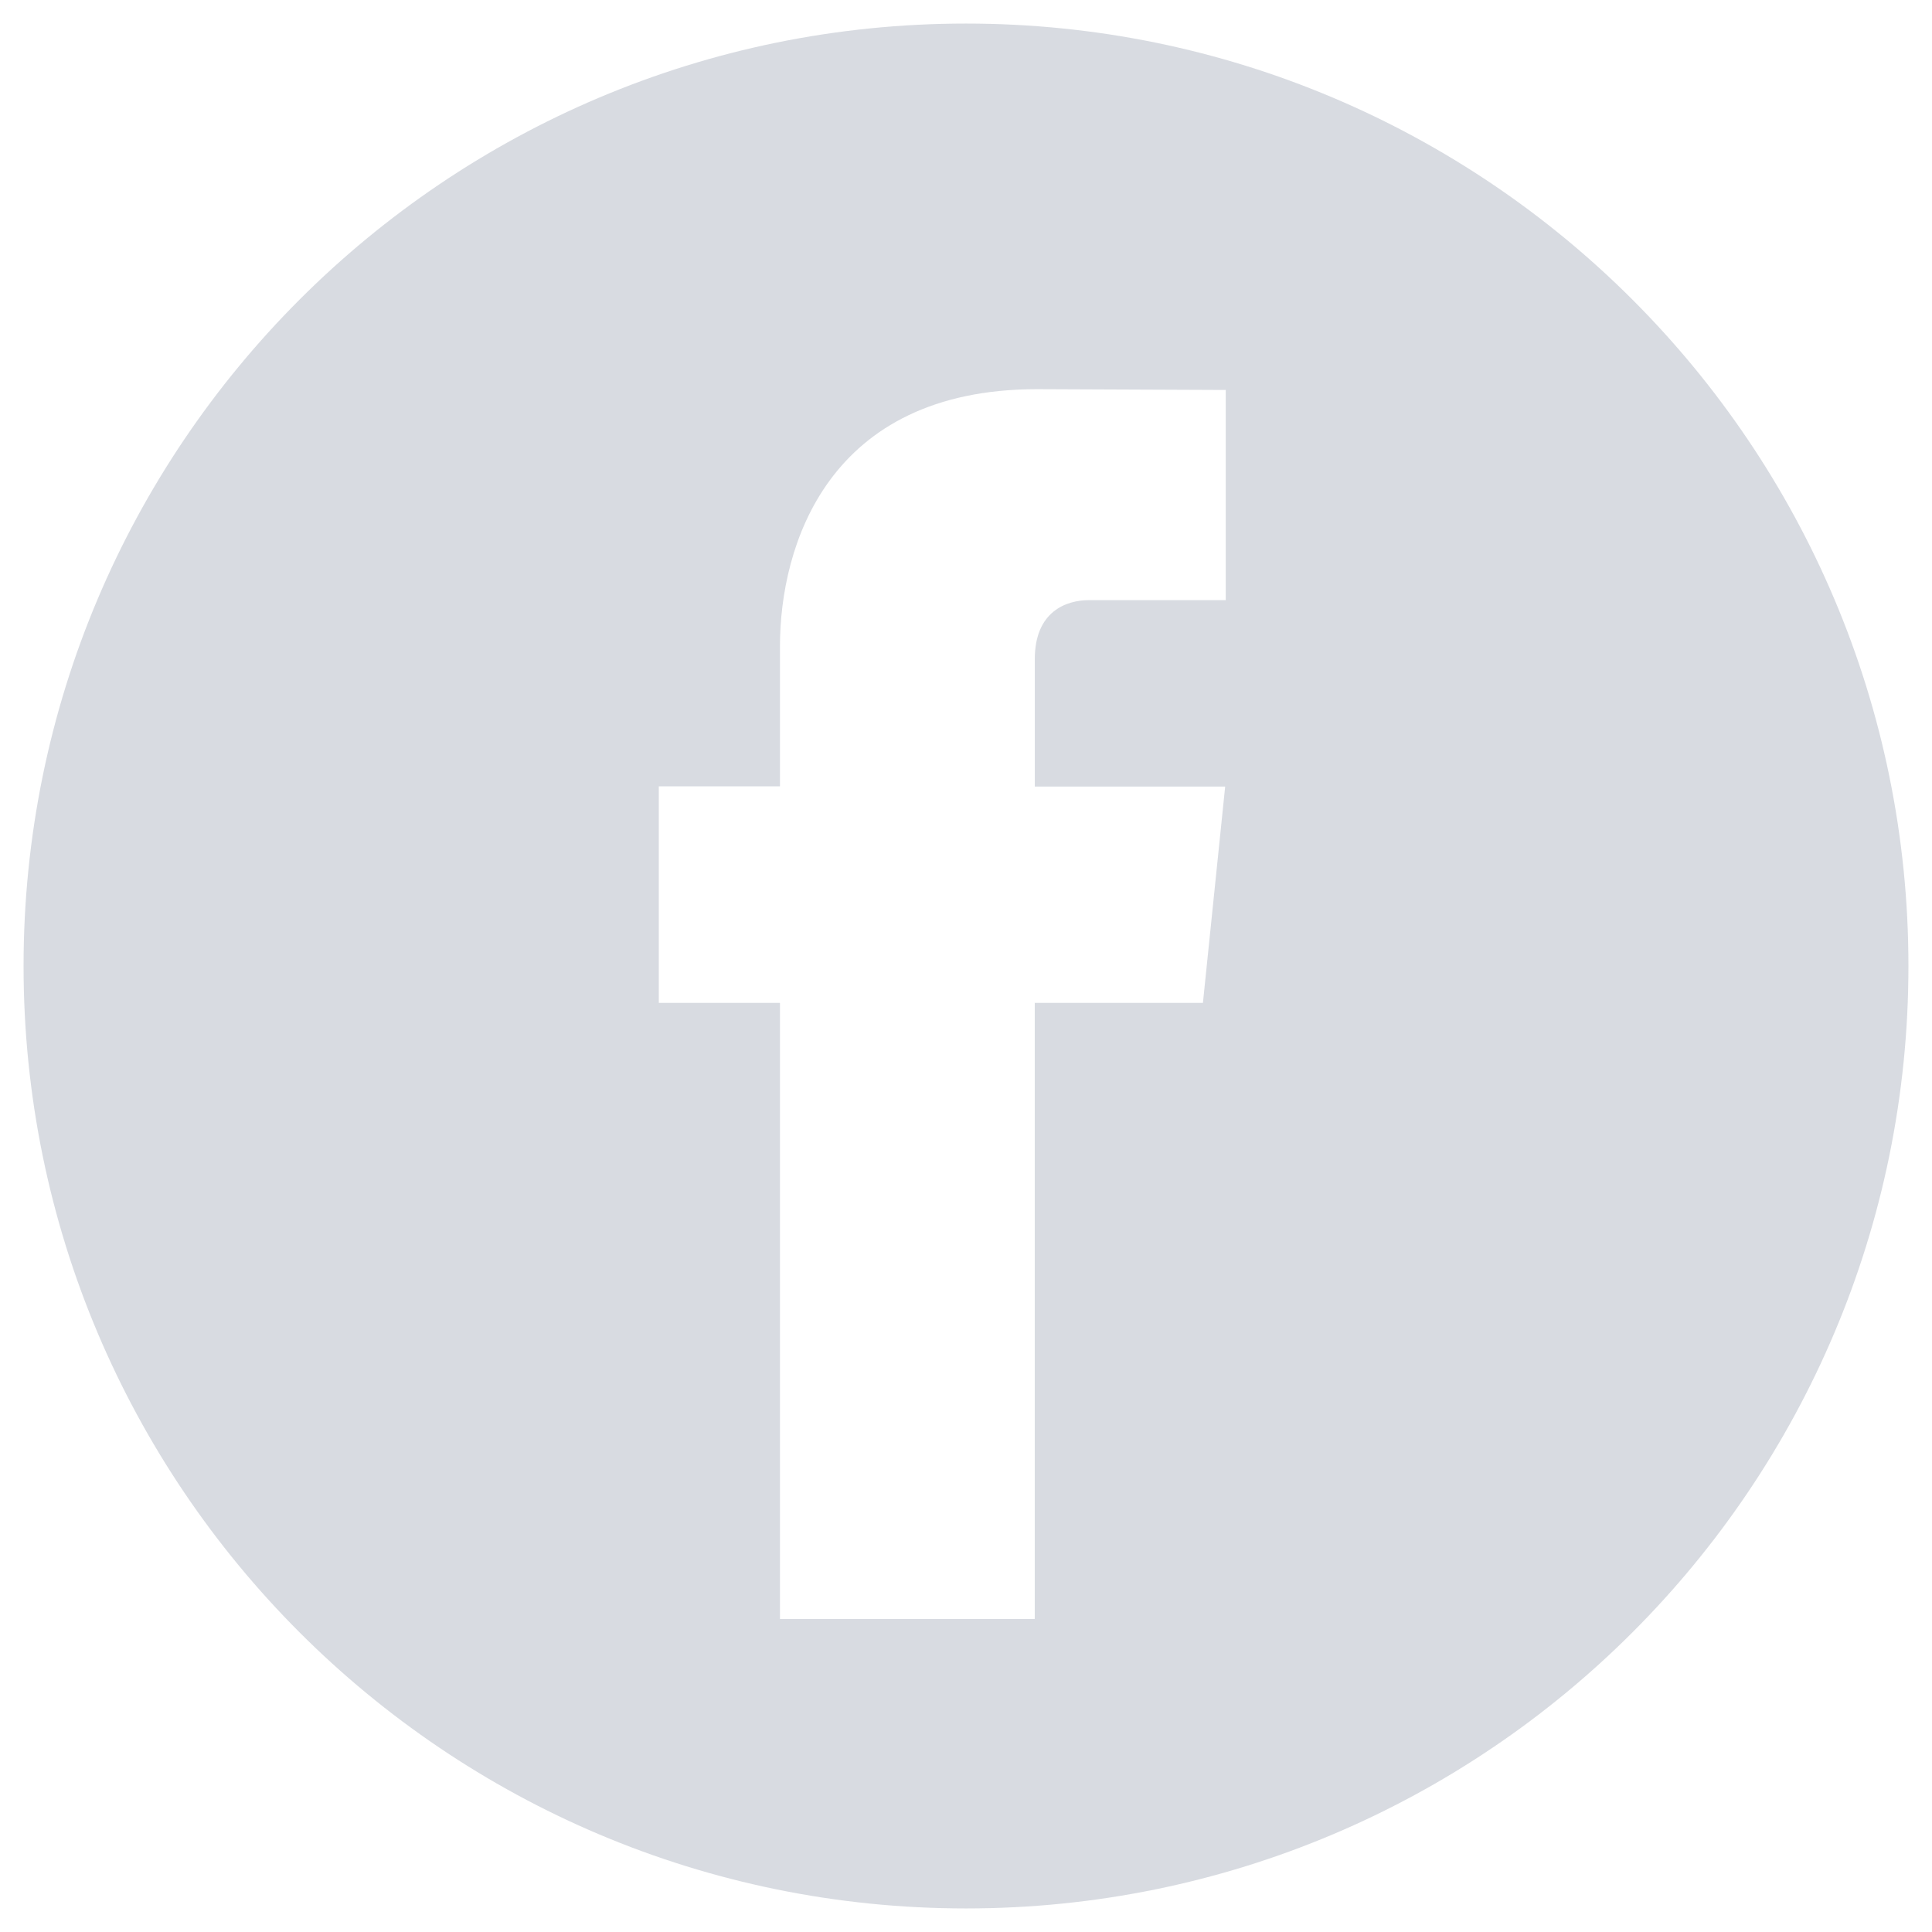 <svg width="41" height="41" viewBox="0 0 41 41" fill="none" xmlns="http://www.w3.org/2000/svg">
<path fill-rule="evenodd" clip-rule="evenodd" d="M40.5 20.5C40.5 31.546 31.546 40.5 20.5 40.5C9.454 40.5 0.5 31.546 0.5 20.5C0.5 9.454 9.454 0.5 20.5 0.5C31.546 0.5 40.5 9.454 40.5 20.5ZM21.959 21.283H25.528L26 16.692H21.96V13.988C21.96 12.974 22.63 12.736 23.107 12.736H26.012V8.276L22.007 8.259C17.562 8.259 16.552 11.588 16.552 13.715V16.688H13.981V21.283H16.552V34.357H21.959V21.283Z" fill="#CED2DA" fill-opacity="0.79"/>
</svg>
